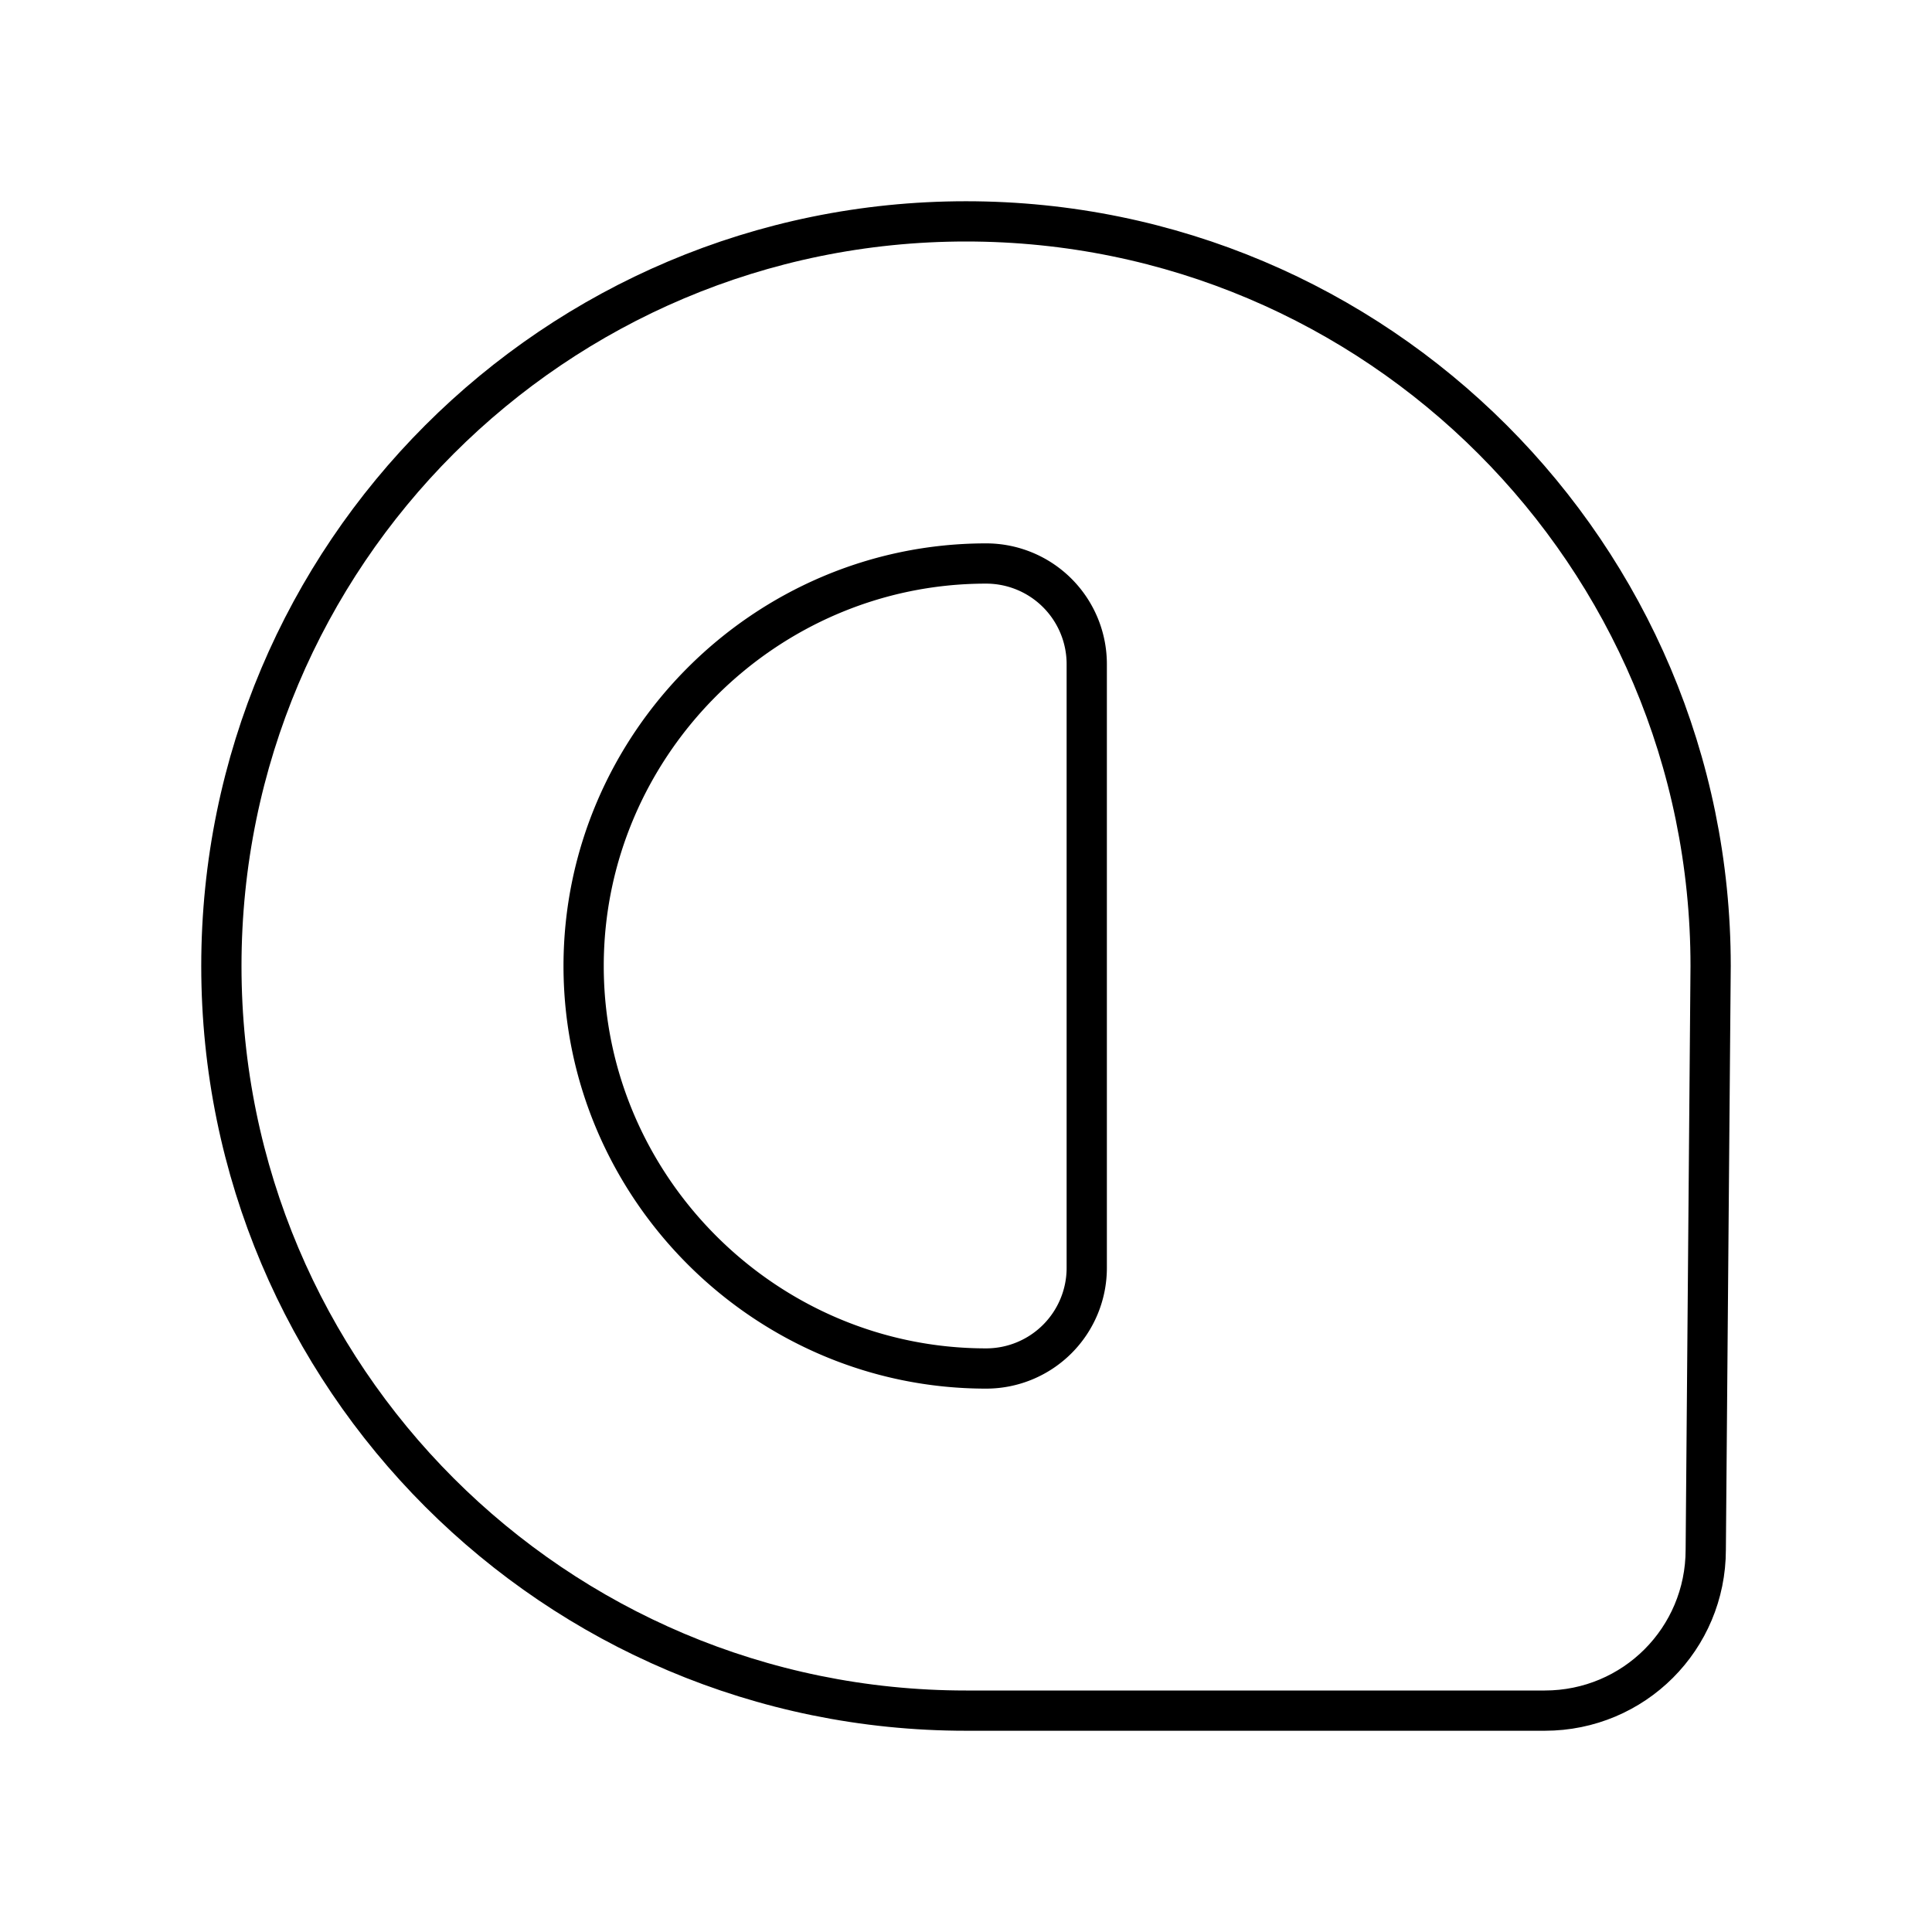 <svg xmlns="http://www.w3.org/2000/svg" width="1em" height="1em" viewBox="0 0 48 48"><path fill="none" stroke="currentColor" stroke-linecap="round" stroke-linejoin="round" d="M24 5.5C13.783 5.5 5.5 13.783 5.5 24S13.783 42.5 24 42.5h14.379c2.216 0 4-1.784 4-4L42.5 24c0-10.217-8.283-18.5-18.5-18.5"/><path fill="none" stroke="currentColor" stroke-linecap="round" stroke-linejoin="round" d="M24.5 14a2.5 2.5 0 0 1 2.5 2.5v15a2.5 2.5 0 0 1-2.5 2.5c-5.493 0-10-4.507-10-10s4.507-10 10-10"/></svg>